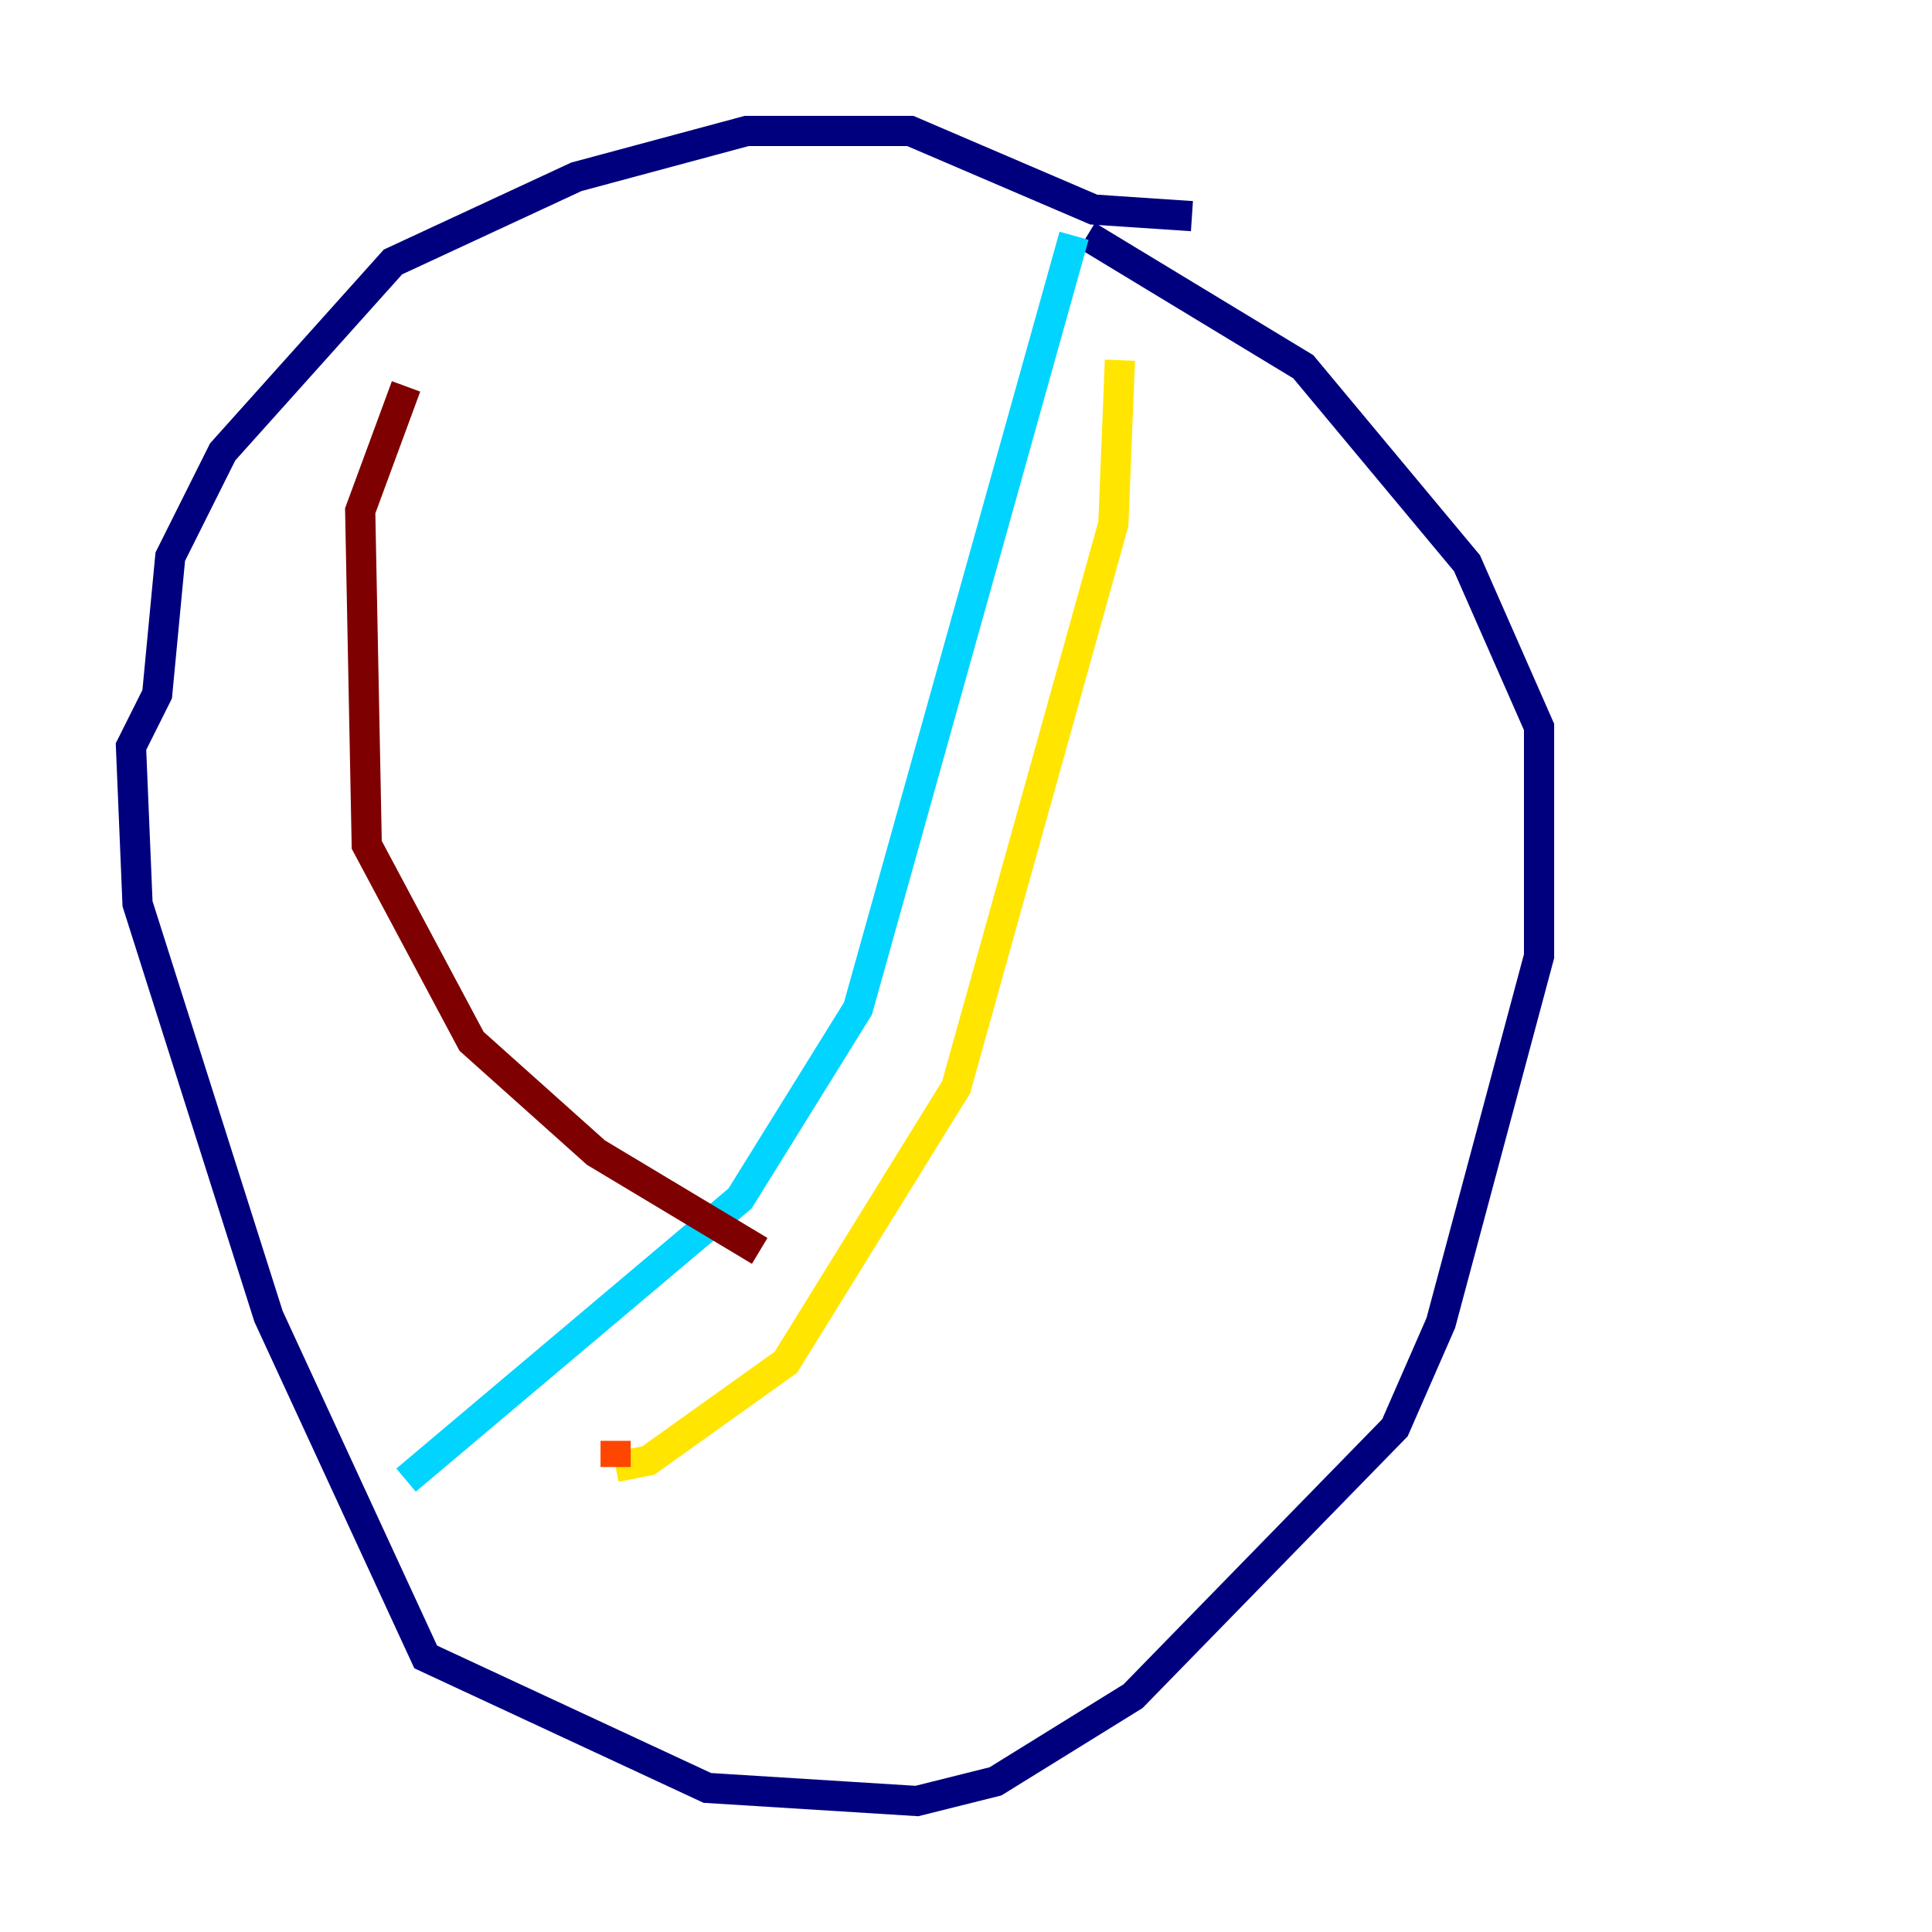 <?xml version="1.0" encoding="utf-8" ?>
<svg baseProfile="tiny" height="128" version="1.2" viewBox="0,0,128,128" width="128" xmlns="http://www.w3.org/2000/svg" xmlns:ev="http://www.w3.org/2001/xml-events" xmlns:xlink="http://www.w3.org/1999/xlink"><defs /><polyline fill="none" points="78.969,14.319 72.461,13.885 60.312,8.678 49.464,8.678 38.183,11.715 26.034,17.356 14.752,29.939 11.281,36.881 10.414,45.993 8.678,49.464 9.112,59.878 17.79,87.214 28.203,109.776 46.861,118.454 60.746,119.322 65.953,118.02 75.064,112.38 92.42,94.59 95.458,87.647 101.966,63.349 101.966,48.163 97.193,37.315 86.346,24.298 72.027,15.62" stroke="#00007f" stroke-width="2" /><polyline fill="none" points="72.027,15.62 72.027,15.62" stroke="#0028ff" stroke-width="2" /><polyline fill="none" points="71.159,15.62 56.841,66.82 49.031,79.403 26.902,98.061" stroke="#00d4ff" stroke-width="2" /><polyline fill="none" points="26.902,98.061 26.902,98.061" stroke="#7cff79" stroke-width="2" /><polyline fill="none" points="74.197,23.864 73.763,34.712 63.349,72.027 52.068,90.251 42.956,96.759 40.786,97.193" stroke="#ffe500" stroke-width="2" /><polyline fill="none" points="40.786,97.193 40.786,95.458" stroke="#ff4600" stroke-width="2" /><polyline fill="none" points="26.902,25.6 23.864,33.844 24.298,55.973 31.241,68.99 39.485,76.366 50.332,82.875" stroke="#7f0000" stroke-width="2" /></svg>